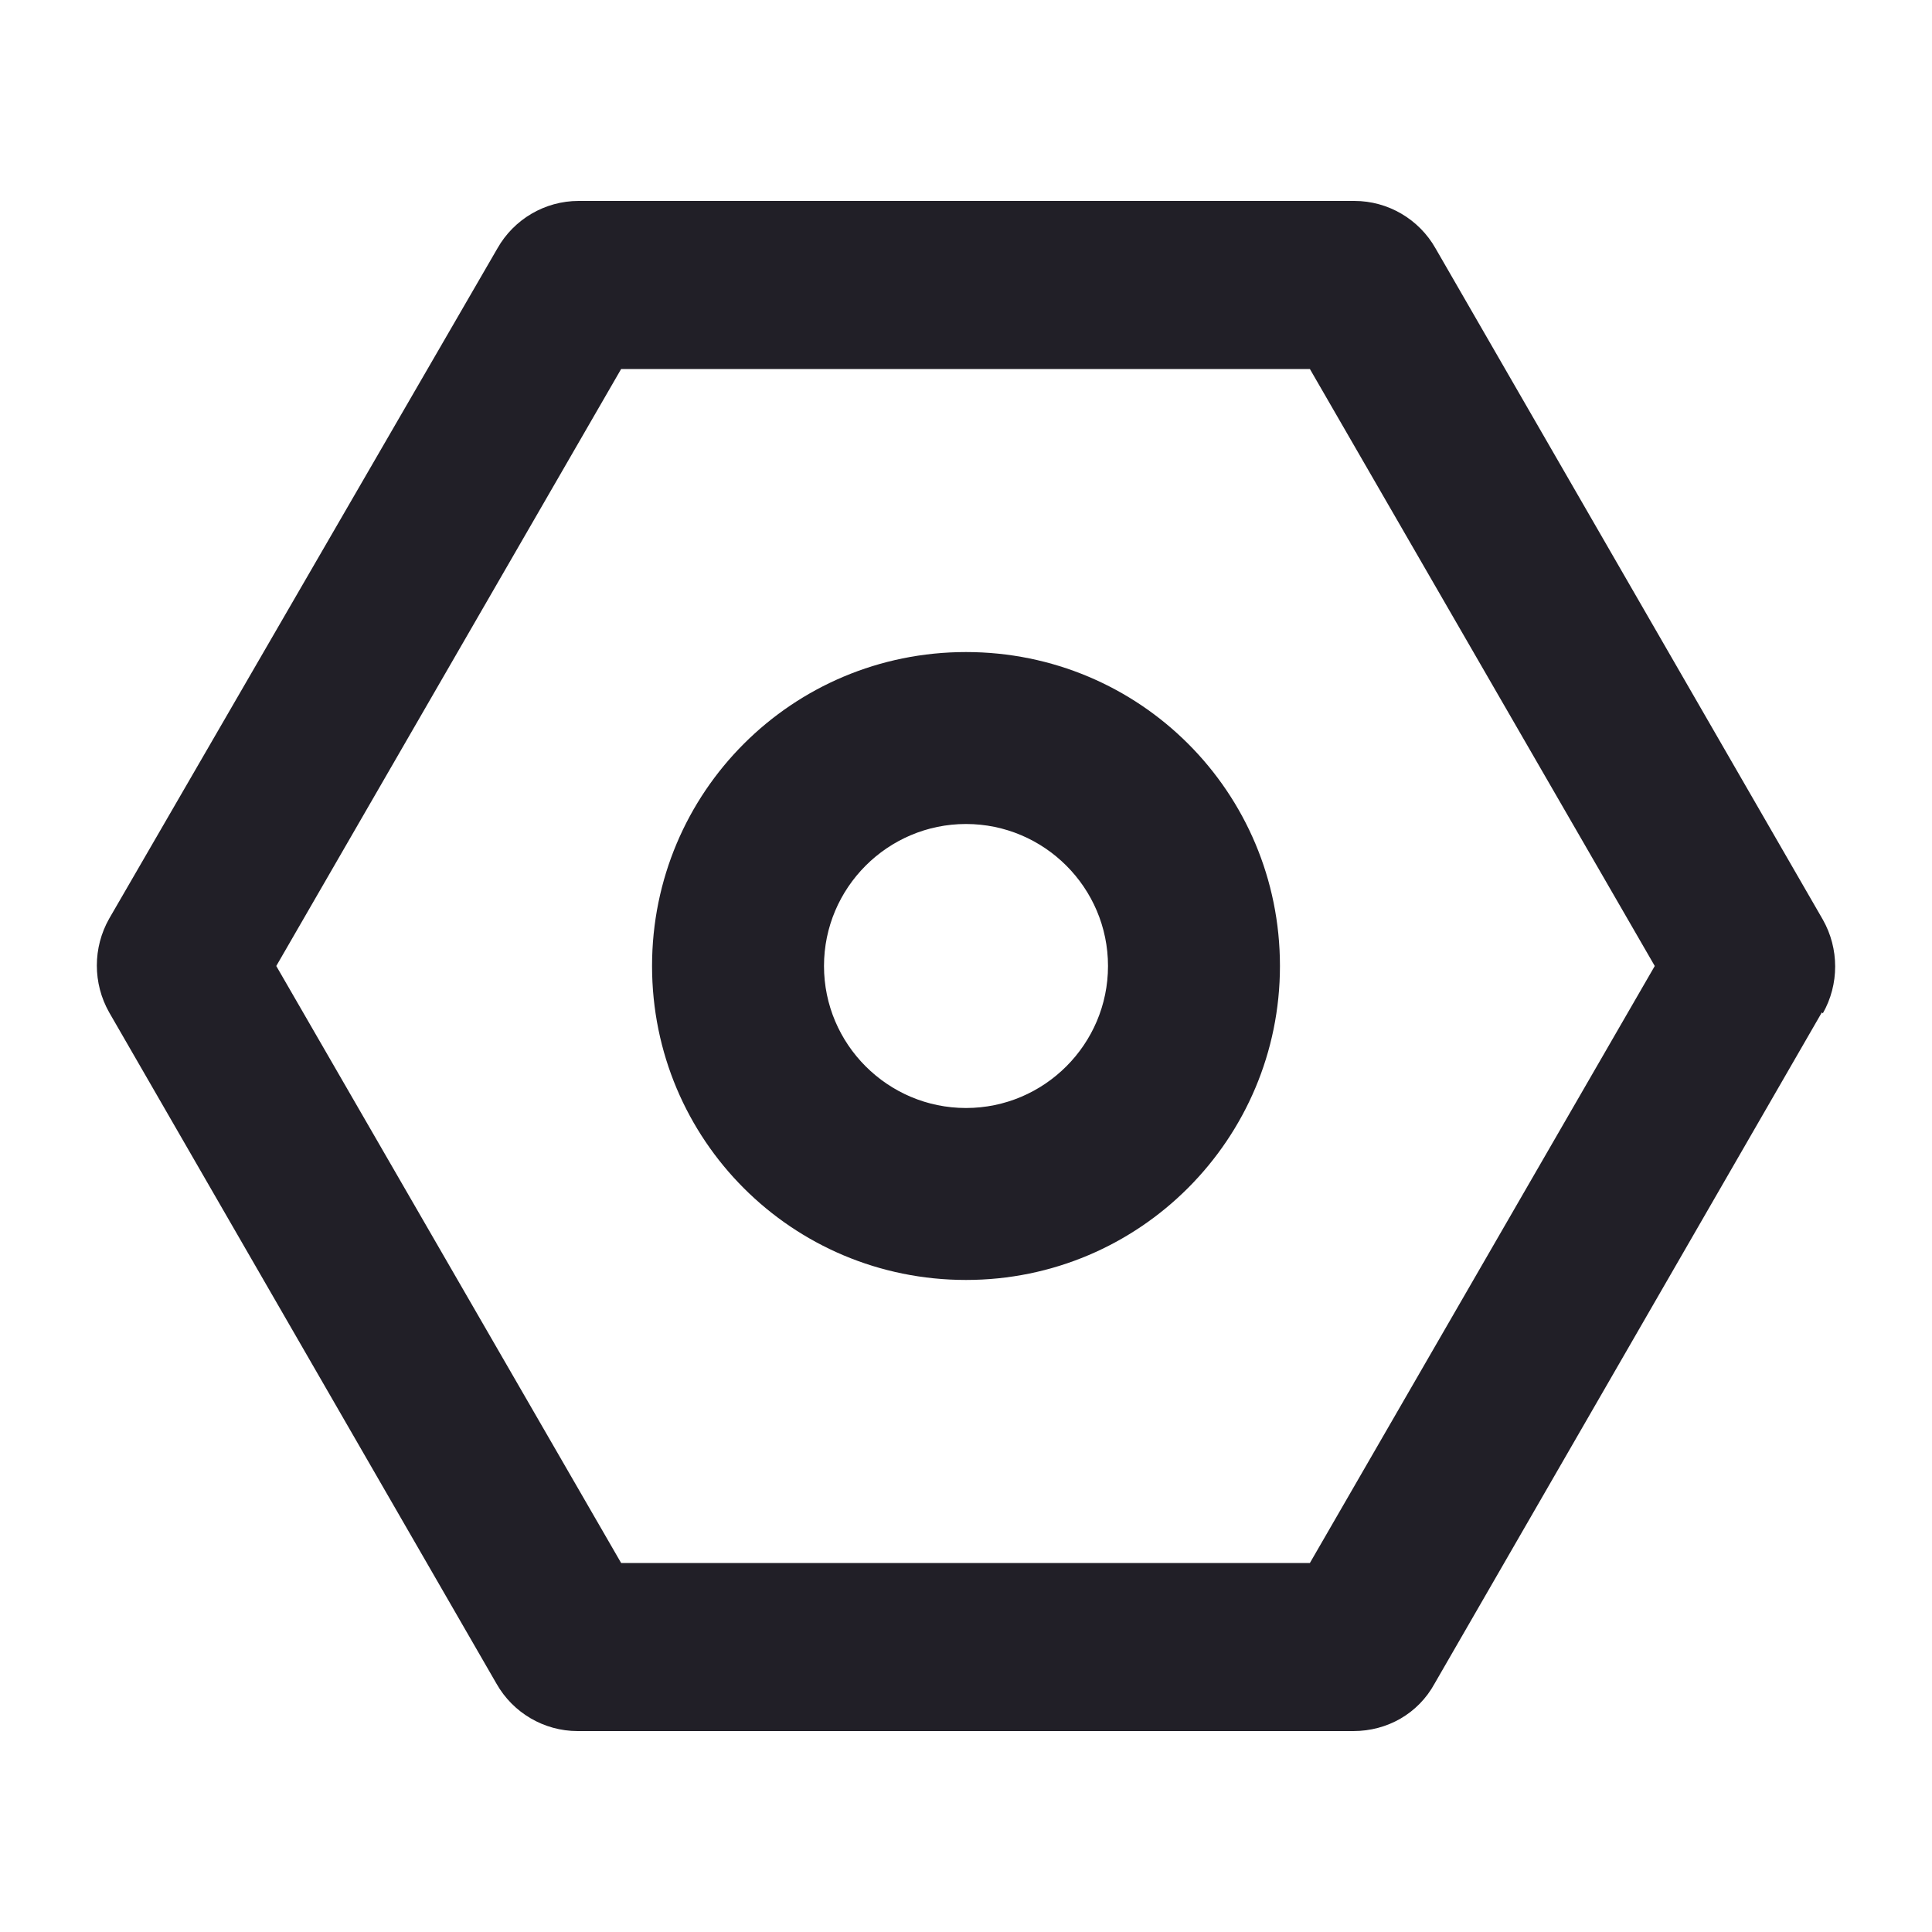 <?xml version="1.0" encoding="UTF-8"?><svg id="Layer_1" xmlns="http://www.w3.org/2000/svg" viewBox="0 0 20 20"><defs><style>.cls-1{fill:#211f27;}</style></defs><path class="cls-1" d="m13.25,10c0,1.79-1.45,3.25-3.25,3.25s-3.25-1.45-3.25-3.25,1.45-3.25,3.25-3.25,3.25,1.45,3.25,3.25Zm-1.78,0c0-.81-.66-1.47-1.47-1.47s-1.47.66-1.47,1.47.66,1.47,1.47,1.47,1.47-.66,1.47-1.47Z"/><path class="cls-1" d="m18.87,10.49c.17-.3.17-.67,0-.97l-4.01-6.95c-.17-.3-.49-.49-.84-.49H5.99c-.35,0-.67.19-.84.49L1.13,9.51c-.17.3-.17.67,0,.97l4.01,6.95c.17.3.49.49.84.49h8.03c.35,0,.67-.18.84-.49l4.01-6.95ZM6.43,3.82h7.13l3.57,6.18-3.57,6.18h-7.13l-3.57-6.18,3.57-6.18Z"/></svg>